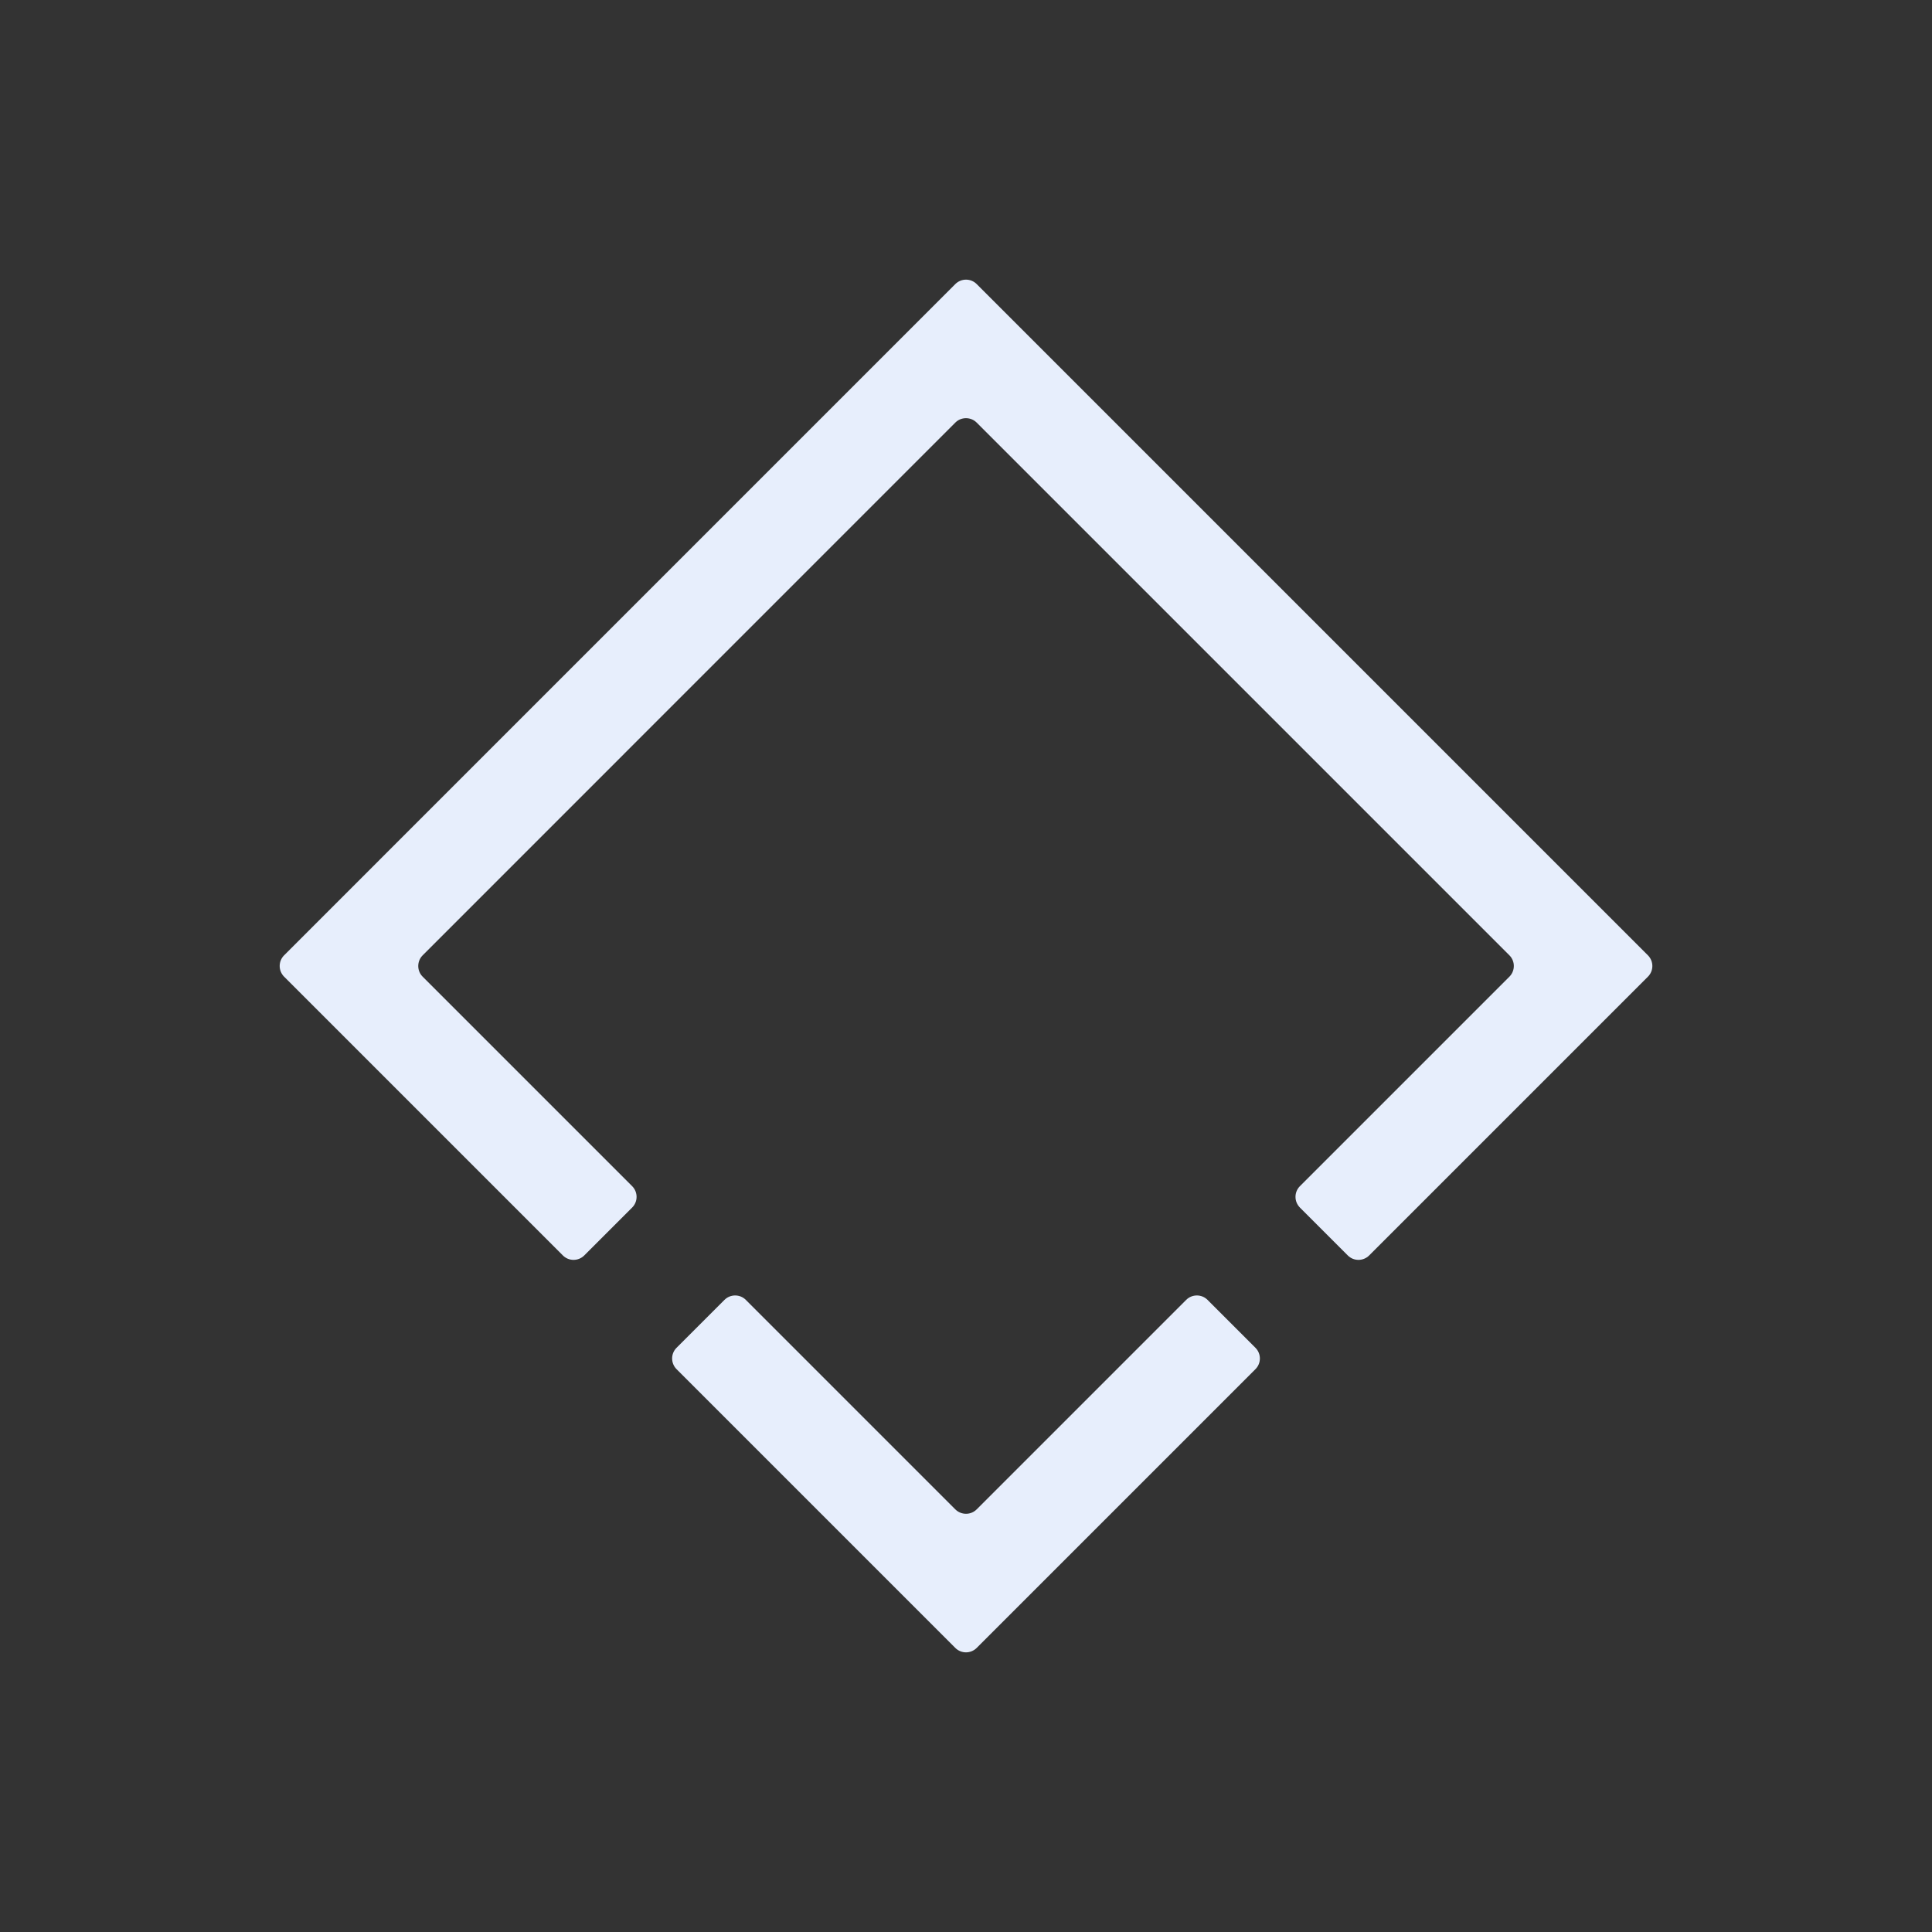 <?xml version="1.0" encoding="UTF-8"?>
<svg id="_격리_모드" xmlns="http://www.w3.org/2000/svg" version="1.1" viewBox="0 0 512 512">
  <rect x="0" y="0" width="512" height="512" fill="#333333" stroke="none"/>
  <!-- Generator: Adobe Illustrator 29.7.1, SVG Export Plug-In . SVG Version: 2.1.1 Build 8)  -->
  <defs>
    <style>
      .st0 {
        fill: #e7eefc;
      }
    </style>
  </defs>
  <path class="st0" d="M191.99,344.48l-12.7,12.7c-1.56,1.56-1.56,4.09,0,5.66l73.88,73.88c1.56,1.56,4.09,1.56,5.66,0l73.88-73.88c1.56-1.56,1.56-4.09,0-5.66l-12.7-12.7c-1.56-1.56-4.09-1.56-5.66,0l-55.52,55.52c-1.56,1.56-4.09,1.56-5.66,0l-55.52-55.52c-1.56-1.56-4.09-1.56-5.66,0Z"/>
  <path class="st0" d="M344.48,320.01l12.7,12.7c1.56,1.56,4.09,1.56,5.66,0l73.88-73.88c1.56-1.56,1.56-4.09,0-5.66l-177.89-177.89c-1.56-1.56-4.09-1.56-5.66,0L75.29,253.17c-1.56,1.56-1.56,4.09,0,5.66l73.88,73.88c1.56,1.56,4.09,1.56,5.66,0l12.7-12.7c1.56-1.56,1.56-4.09,0-5.66l-55.52-55.52c-1.56-1.56-1.56-4.09,0-5.66L253.17,111.99c1.56-1.56,4.09-1.56,5.66,0l141.18,141.18c1.56,1.56,1.56,4.09,0,5.66l-55.52,55.52c-1.56,1.56-1.56,4.09,0,5.66h0Z"/>
</svg>